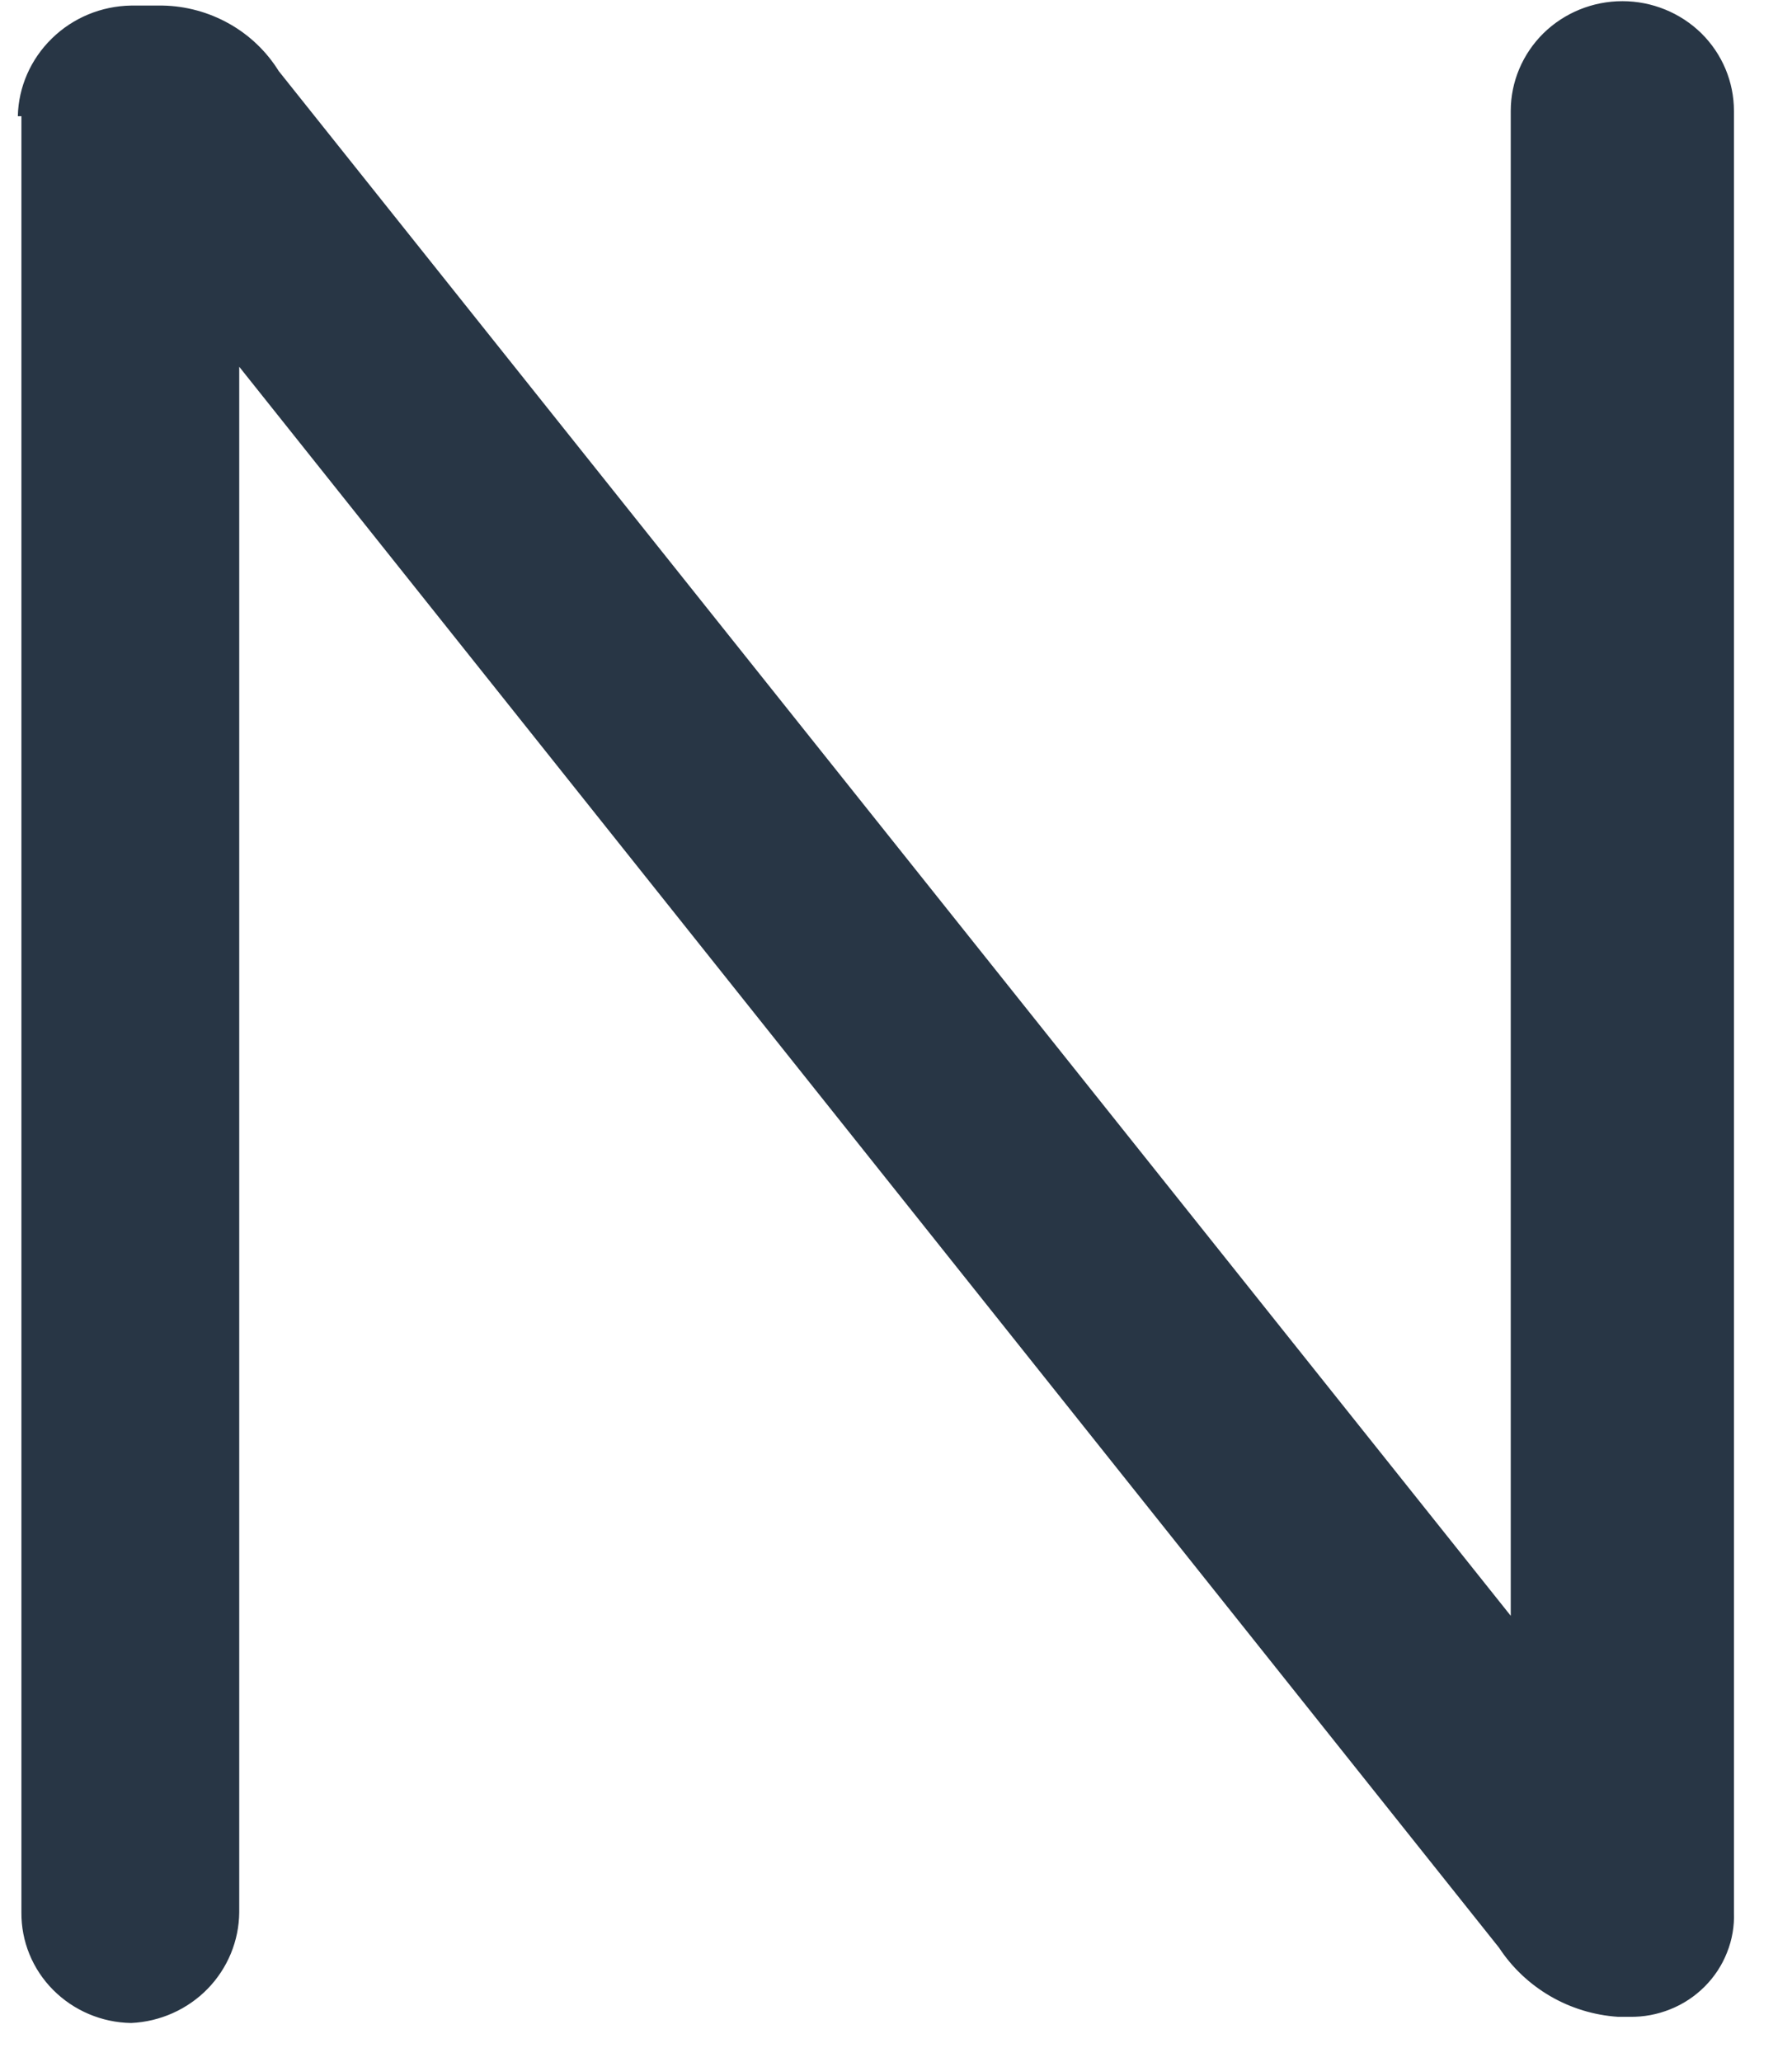 <svg width="20" height="23" viewBox="0 0 20 23" fill="none" xmlns="http://www.w3.org/2000/svg">
<path d="M0.199 1.296C0.206 0.97 0.343 0.659 0.579 0.429C0.815 0.198 1.132 0.067 1.464 0.062H1.816C2.077 0.067 2.332 0.137 2.559 0.265C2.785 0.392 2.975 0.574 3.111 0.793L16.861 18.023V1.237C16.861 0.912 16.993 0.601 17.226 0.371C17.46 0.142 17.777 0.013 18.107 0.013C18.437 0.013 18.754 0.142 18.988 0.371C19.221 0.601 19.352 0.912 19.352 1.237V21.331C19.358 21.483 19.332 21.636 19.275 21.778C19.219 21.921 19.134 22.05 19.025 22.159C18.916 22.268 18.785 22.355 18.641 22.412C18.497 22.47 18.343 22.499 18.187 22.496H18.057C17.79 22.478 17.531 22.399 17.301 22.265C17.071 22.131 16.876 21.947 16.731 21.726L2.67 4.091V21.331C2.667 21.649 2.541 21.954 2.317 22.184C2.093 22.413 1.788 22.55 1.464 22.565C1.136 22.56 0.823 22.427 0.593 22.196C0.363 21.965 0.236 21.654 0.239 21.331V1.296H0.199Z" fill="#283645"/>
</svg>
